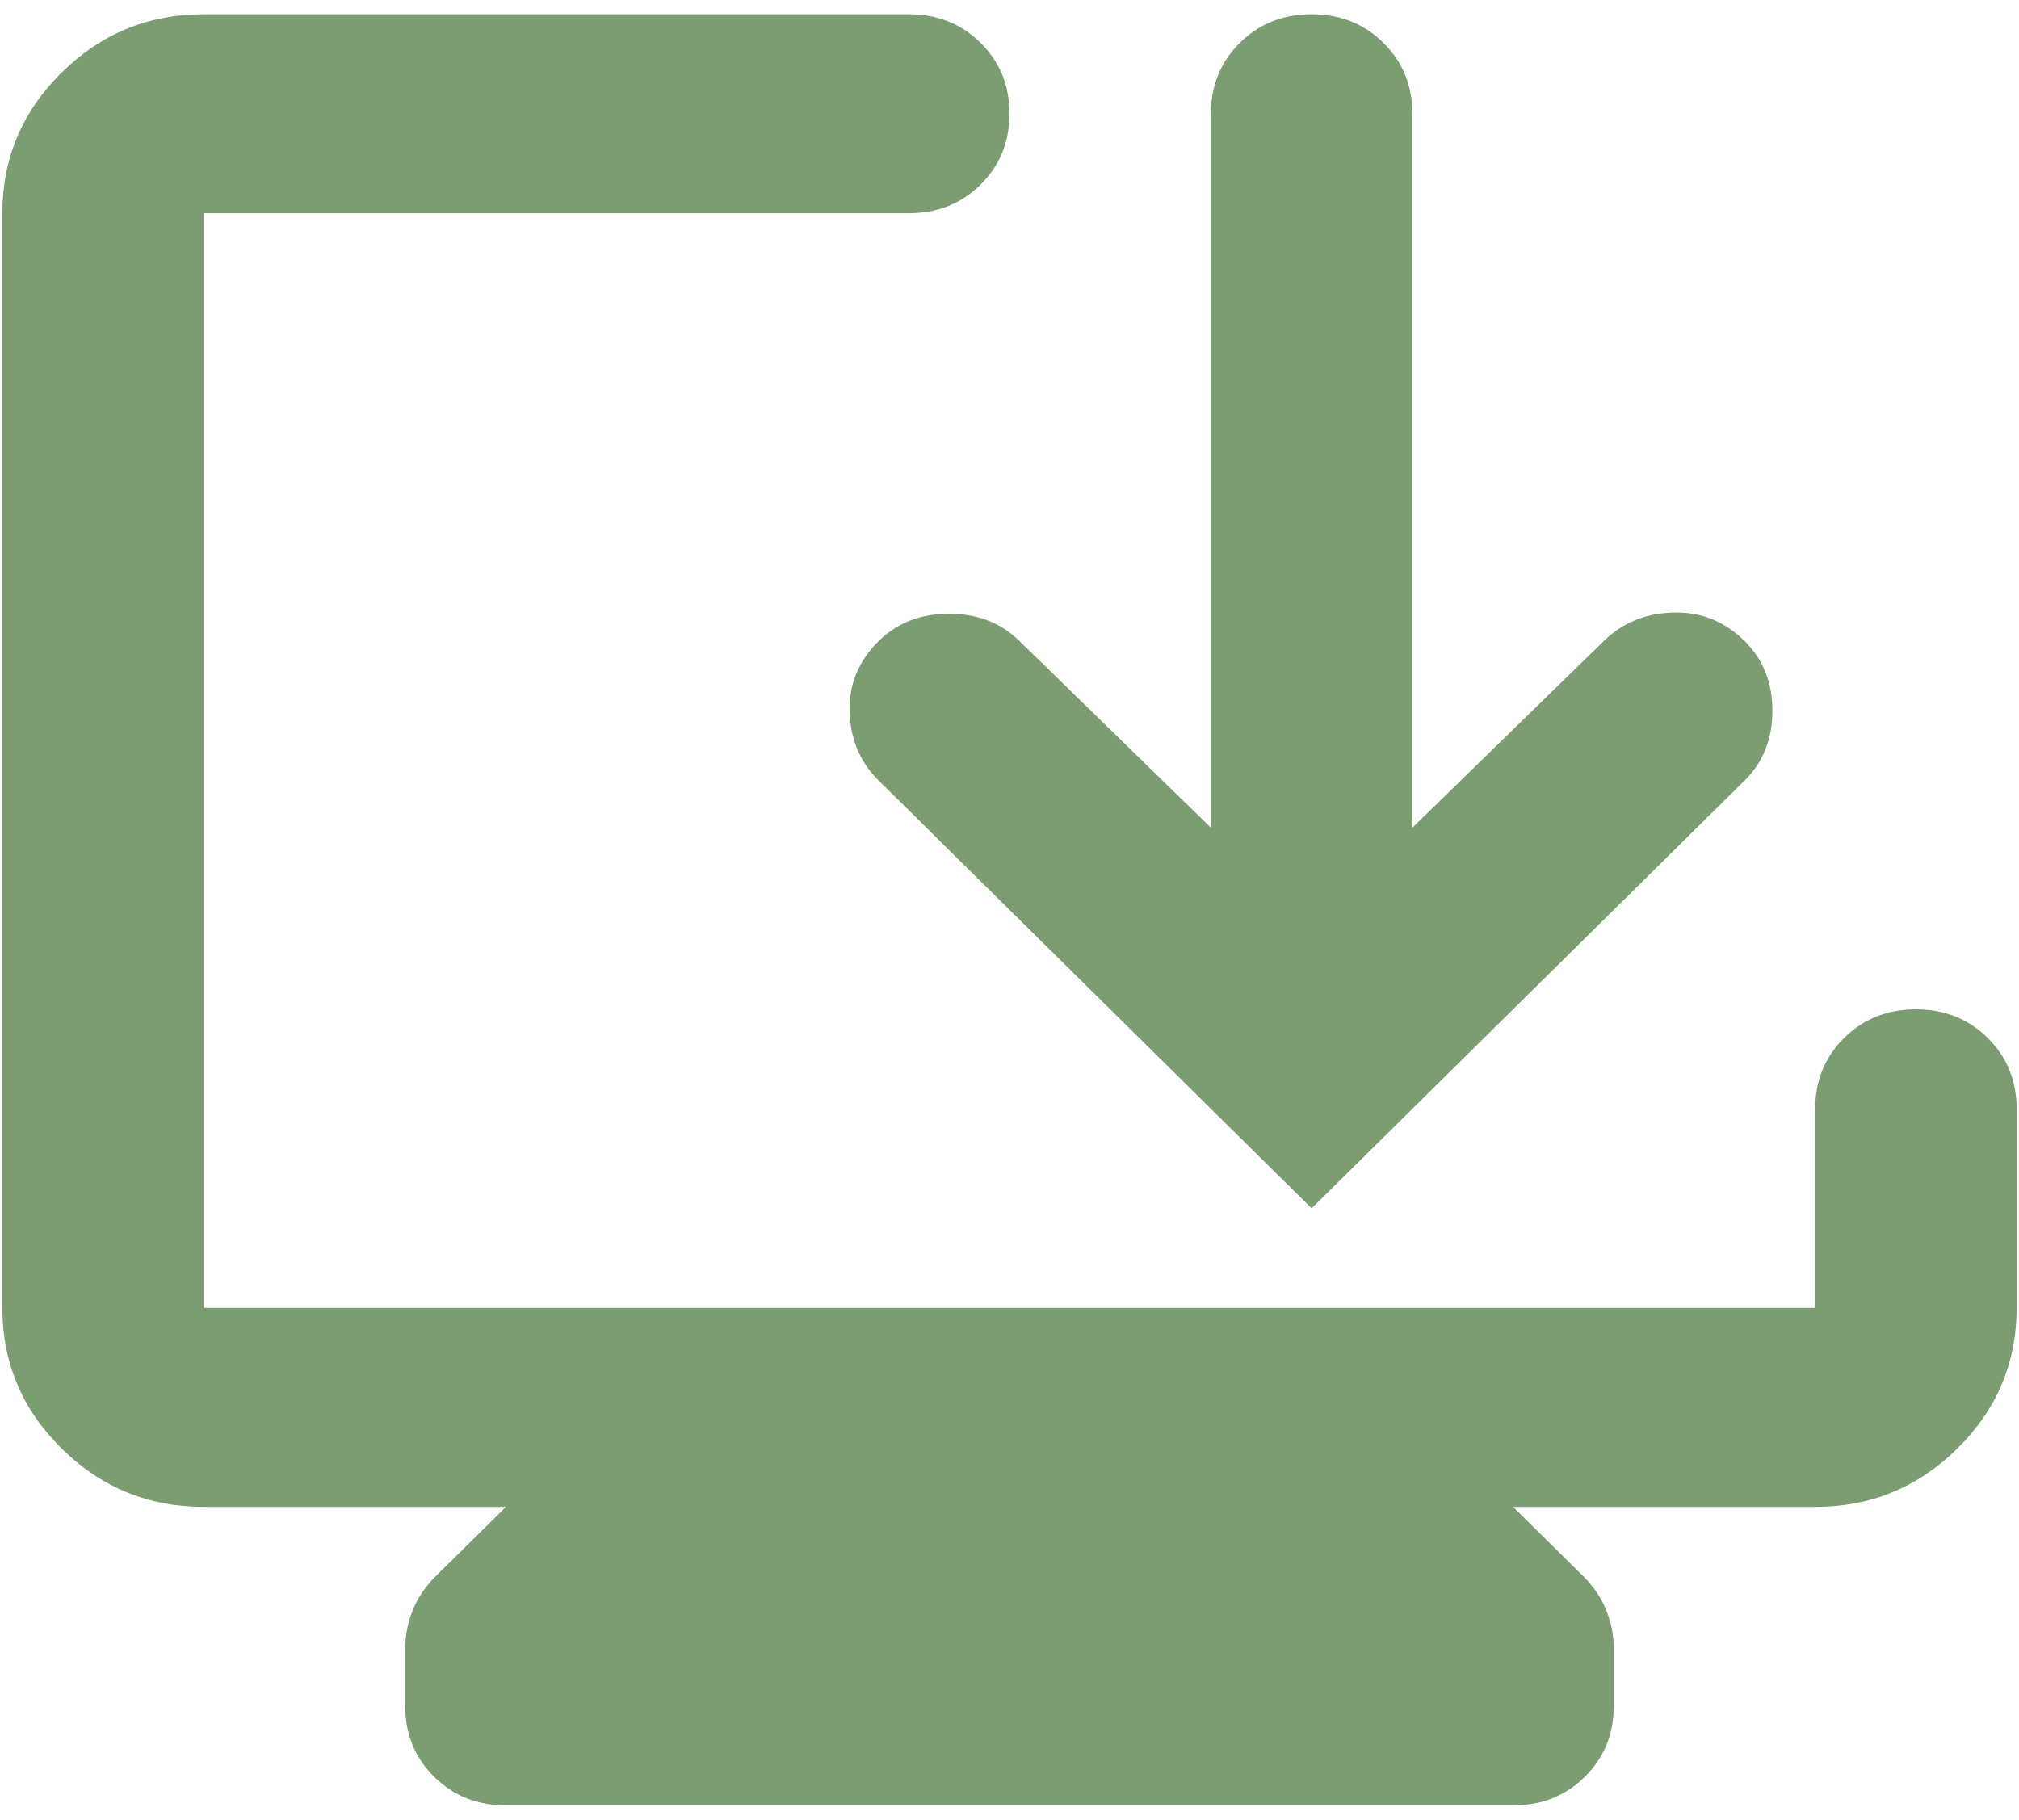 <svg width="71" height="64" viewBox="0 0 71 64" fill="none" xmlns="http://www.w3.org/2000/svg">
<path d="M7.167 53C5.219 53 3.551 52.315 2.164 50.944C0.777 49.573 0.083 47.925 0.083 46V7.5C0.083 5.575 0.777 3.927 2.164 2.556C3.551 1.185 5.219 0.5 7.167 0.5H31.958C32.962 0.5 33.803 0.835 34.482 1.506C35.161 2.177 35.5 3.008 35.5 4C35.5 4.992 35.161 5.823 34.482 6.494C33.803 7.165 32.962 7.5 31.958 7.5H7.167V46H63.833V39C63.833 38.008 64.173 37.177 64.852 36.506C65.53 35.835 66.372 35.5 67.375 35.5C68.379 35.5 69.22 35.835 69.898 36.506C70.577 37.177 70.917 38.008 70.917 39V46C70.917 47.925 70.223 49.573 68.836 50.944C67.449 52.315 65.781 53 63.833 53H53.208L55.688 55.45C56.042 55.8 56.307 56.194 56.484 56.631C56.661 57.069 56.75 57.521 56.75 57.987V60C56.75 60.992 56.411 61.823 55.732 62.494C55.053 63.165 54.212 63.5 53.208 63.5H17.792C16.788 63.5 15.947 63.165 15.268 62.494C14.589 61.823 14.25 60.992 14.25 60V57.987C14.25 57.521 14.339 57.069 14.516 56.631C14.693 56.194 14.958 55.8 15.312 55.45L17.792 53H7.167ZM42.583 29.113V4C42.583 3.008 42.923 2.177 43.602 1.506C44.28 0.835 45.122 0.5 46.125 0.5C47.129 0.5 47.97 0.835 48.648 1.506C49.327 2.177 49.667 3.008 49.667 4V29.113L56.396 22.55C57.045 21.908 57.857 21.573 58.831 21.544C59.805 21.515 60.646 21.85 61.354 22.55C62.004 23.192 62.328 24.008 62.328 25C62.328 25.992 62.004 26.808 61.354 27.45L46.125 42.5L30.896 27.45C30.247 26.808 29.907 26.006 29.878 25.044C29.848 24.081 30.188 23.25 30.896 22.55C31.545 21.908 32.372 21.587 33.375 21.587C34.379 21.587 35.205 21.908 35.854 22.55L42.583 29.113Z" fill="#7B9D71"/>
</svg>
